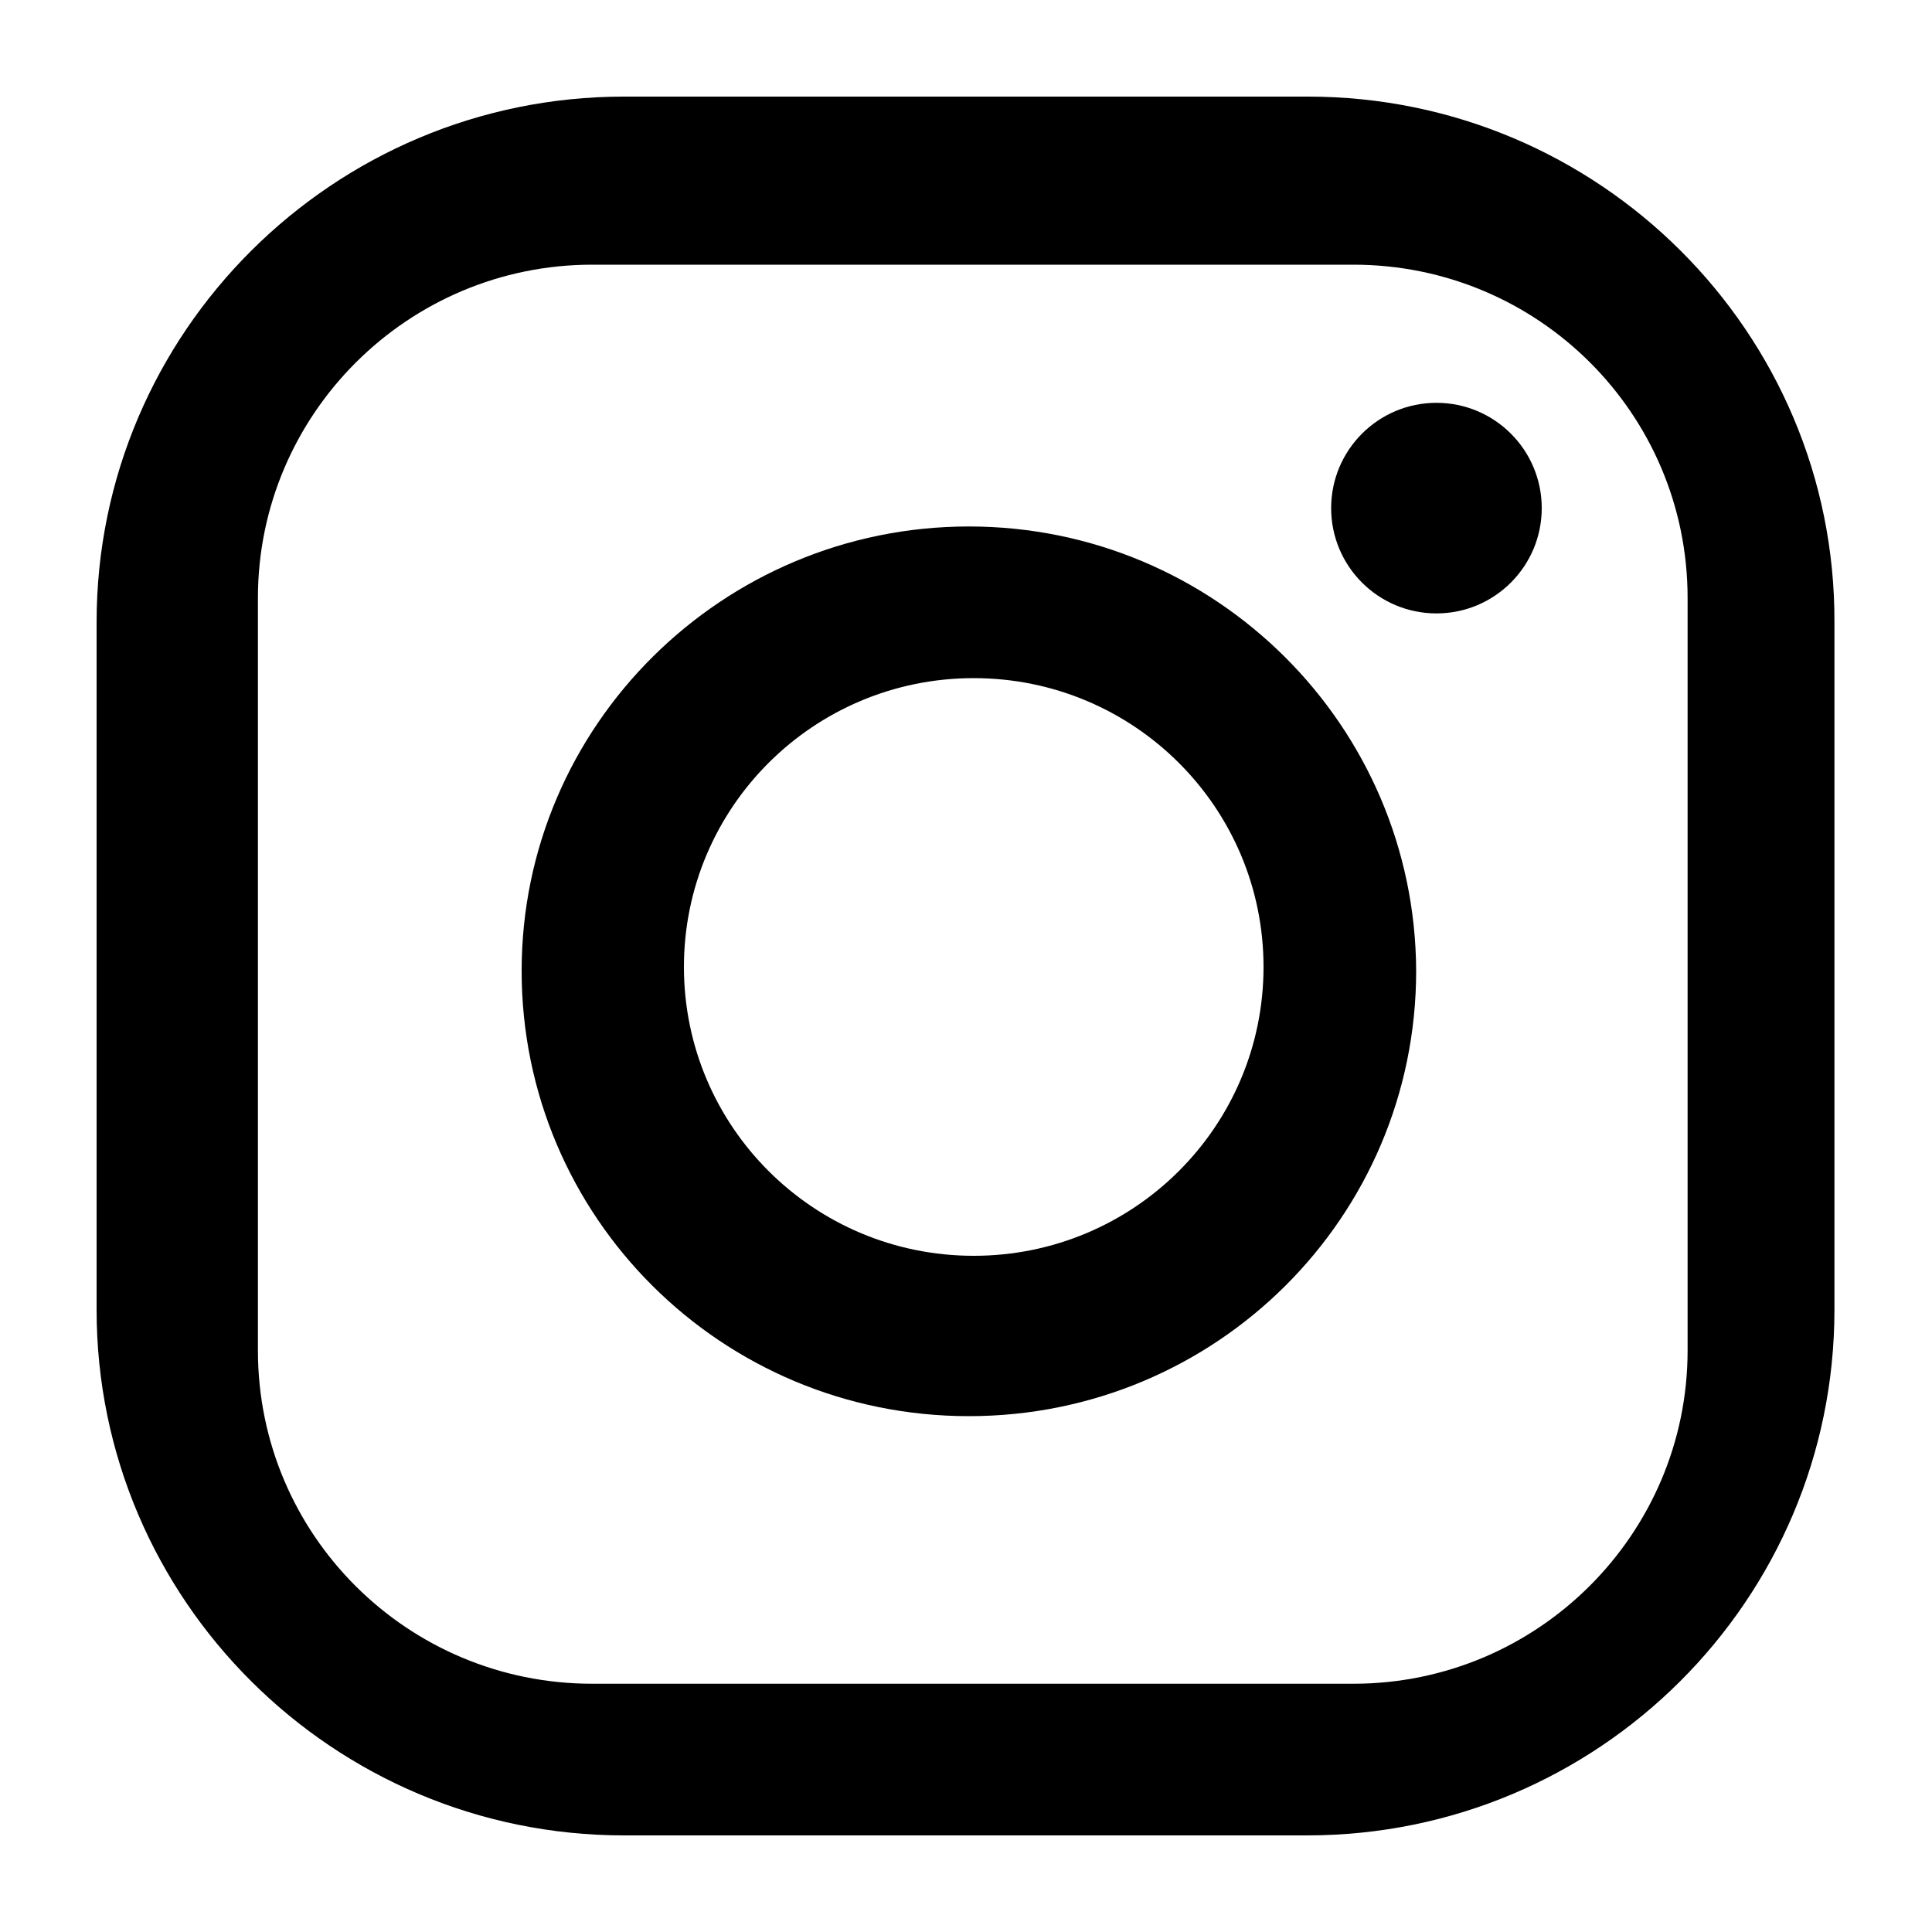 <svg xmlns="http://www.w3.org/2000/svg" id="instagram" viewBox="0 0 20 20">
    <path d="M13.54,1 L6.46,1 C3.45,1 1,3.44 1,6.44 L1,13.56 C1,16.56 3.45,19 6.46,19 L13.53,19 C16.55,19 18.99,16.56 18.99,13.56 L18.99,6.44 C19,3.44 16.55,1 13.54,1 L13.54,1 Z M17.47,13.98 C17.47,15.88 15.92,17.43 14.01,17.43 L6.13,17.43 C4.22,17.43 2.67,15.89 2.67,13.98 L2.67,6.19 C2.67,4.29 4.22,2.74 6.13,2.74 L14.01,2.74 C15.92,2.74 17.47,4.28 17.47,6.19 L17.47,13.98 L17.47,13.98 Z"></path>
    <circle cx="14.87" cy="5.26" r="1.09"></circle>
    <path d="M10.03,5.45 C7.48,5.45 5.4,7.51 5.4,10.05 C5.4,12.6 7.47,14.66 10.03,14.66 C12.59,14.66 14.66,12.6 14.66,10.05 C14.65,7.51 12.58,5.45 10.03,5.45 L10.03,5.45 Z M10.08,13 C8.42,13 7.08,11.66 7.08,10.01 C7.08,8.36 8.42,7.02 10.08,7.02 C11.74,7.02 13.08,8.36 13.08,10.01 C13.08,11.66 11.74,13 10.08,13 L10.08,13 Z"></path>
</svg>